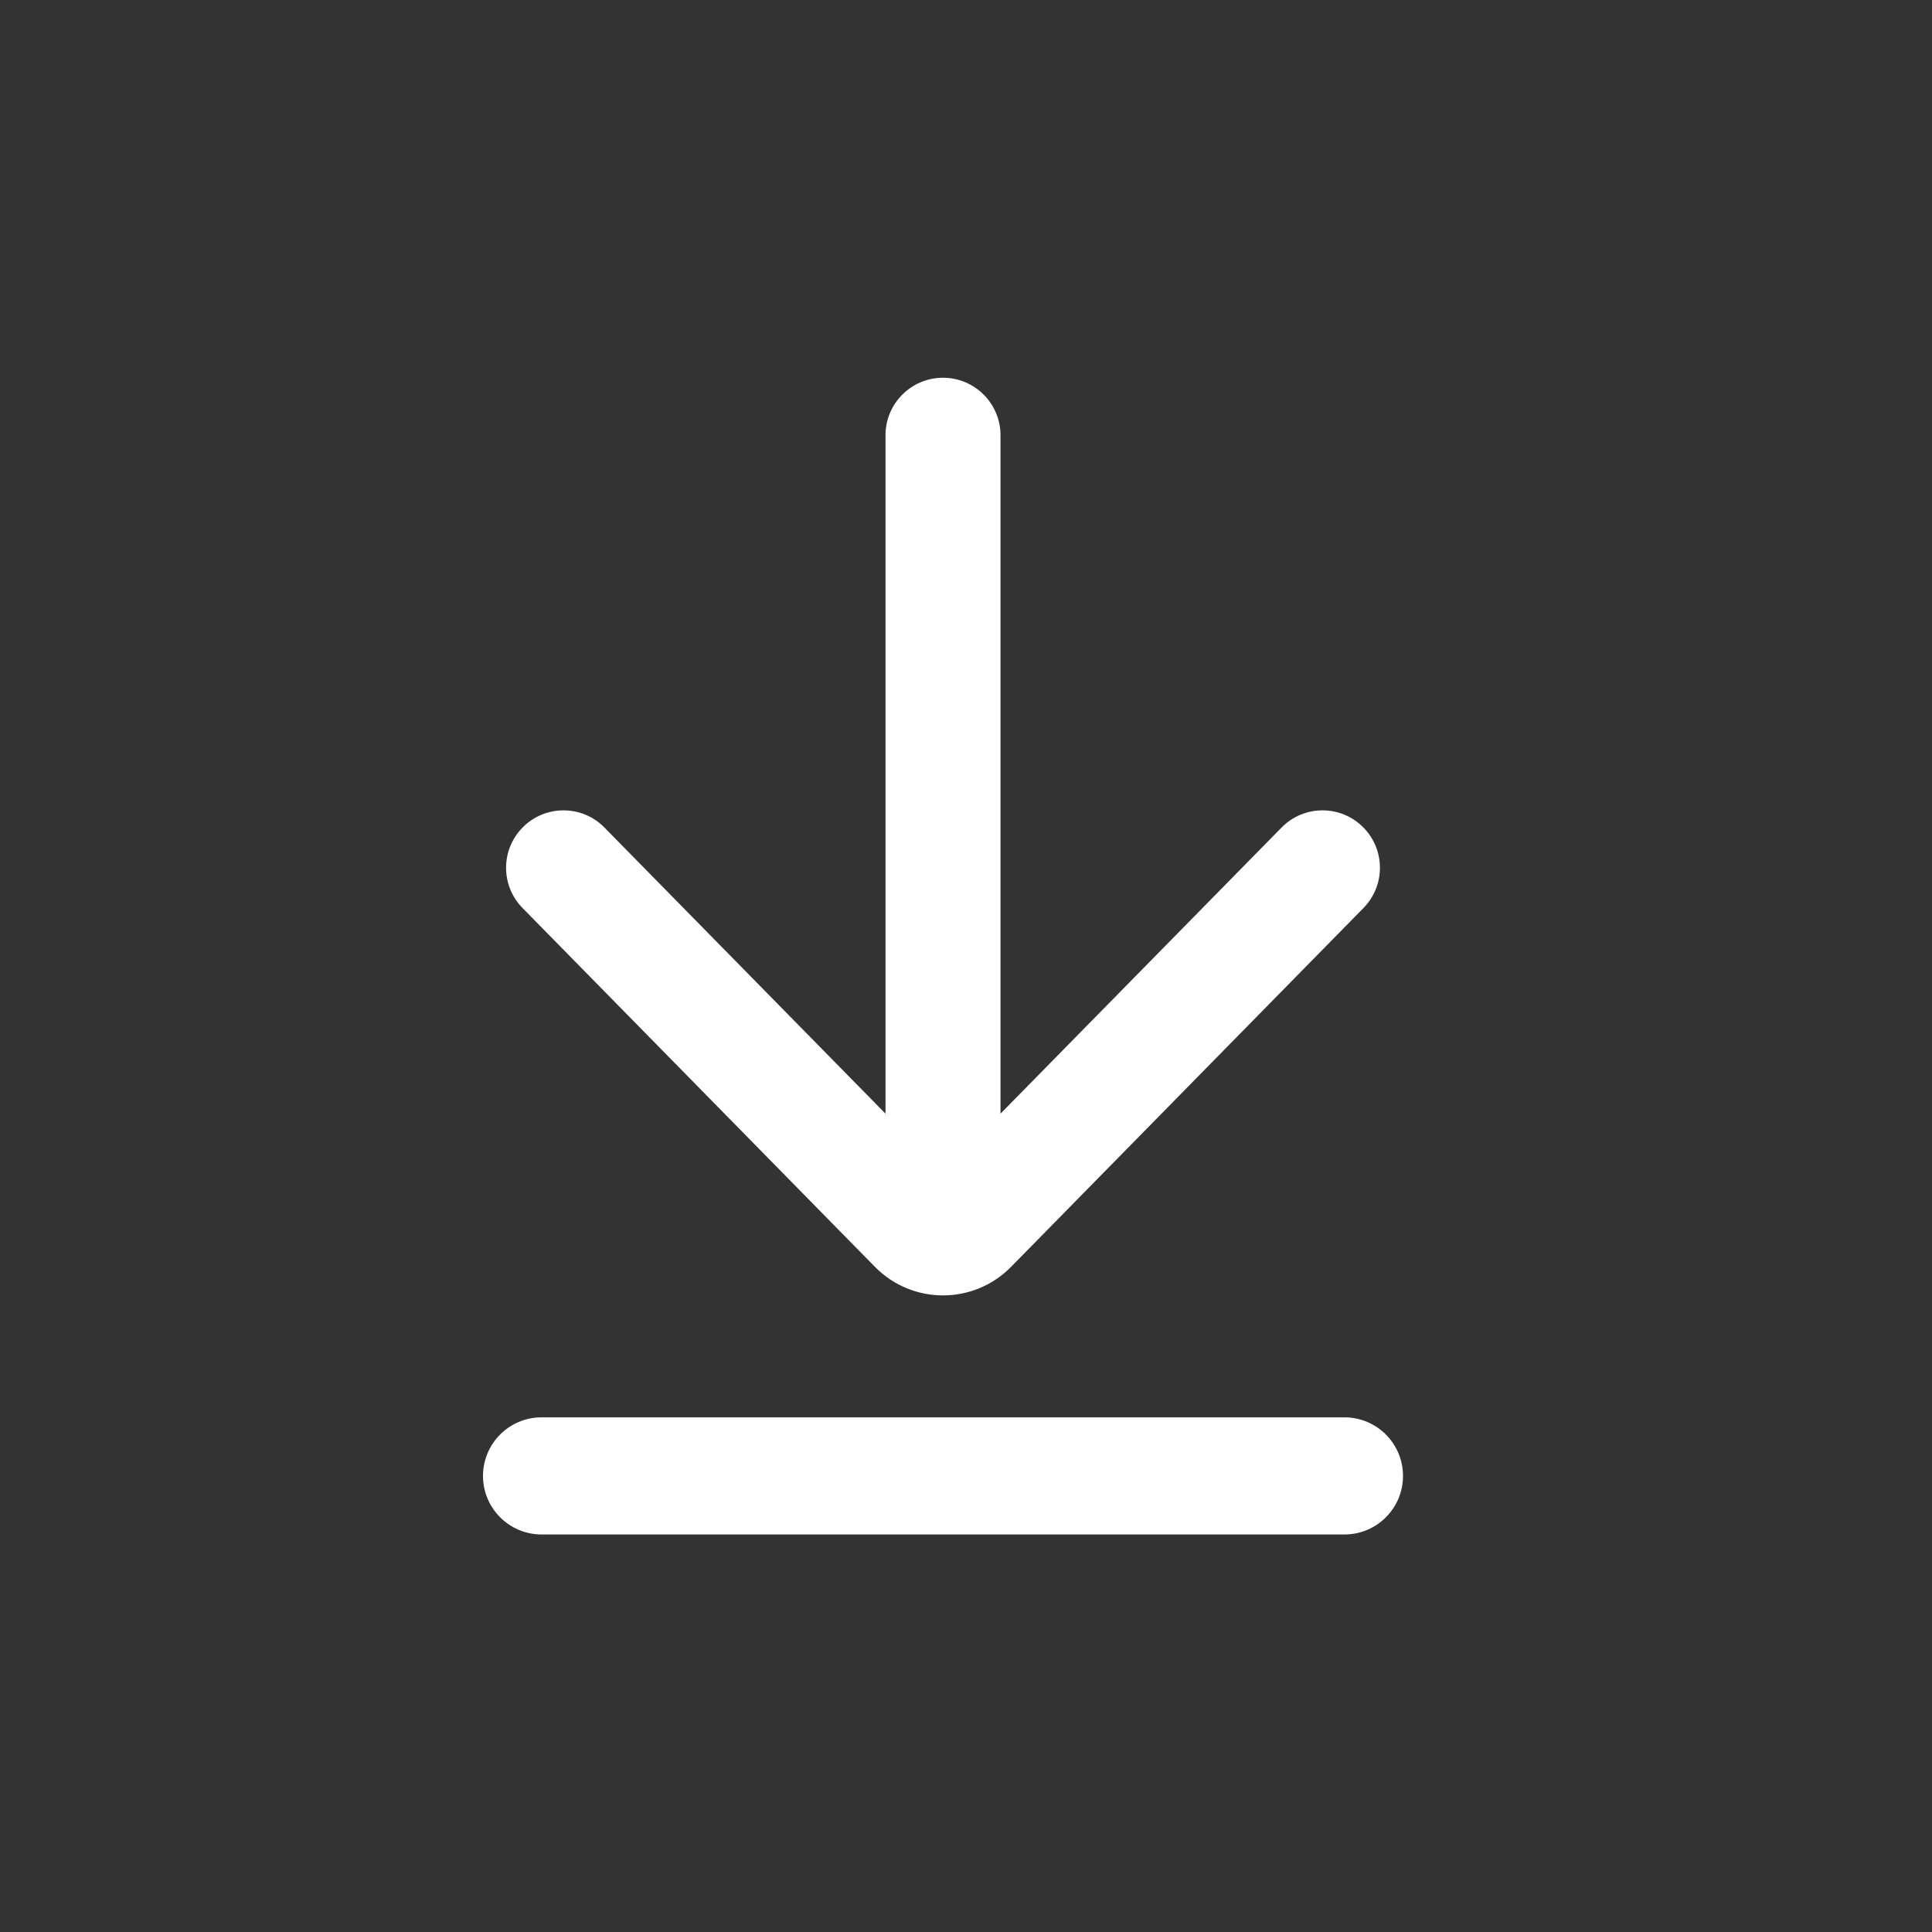 <svg width="21" height="21" viewBox="0 0 21 21" fill="none" xmlns="http://www.w3.org/2000/svg">
<rect x="0" y="0" width="21" height="21" fill="#333333" stroke="none"/>
<path d="M15.25 16.043C15.25 16.394 14.965 16.679 14.614 16.679L5.886 16.679C5.535 16.679 5.25 16.394 5.25 16.043C5.25 15.691 5.535 15.406 5.886 15.406L14.614 15.406C14.965 15.406 15.25 15.691 15.25 16.043Z" fill="white"/>
<path fill-rule="evenodd" clip-rule="evenodd" d="M14.82 9.87C15.059 9.627 15.059 9.238 14.82 8.995C14.576 8.746 14.174 8.746 13.93 8.995L10.875 12.105L10.875 4.731C10.875 4.386 10.595 4.106 10.25 4.106C9.905 4.106 9.625 4.386 9.625 4.731L9.625 12.105L6.57 8.995C6.326 8.746 5.924 8.746 5.68 8.995C5.441 9.238 5.441 9.627 5.68 9.87L9.51 13.77C9.917 14.184 10.583 14.184 10.99 13.77L14.82 9.87Z" fill="white"/>
</svg>
